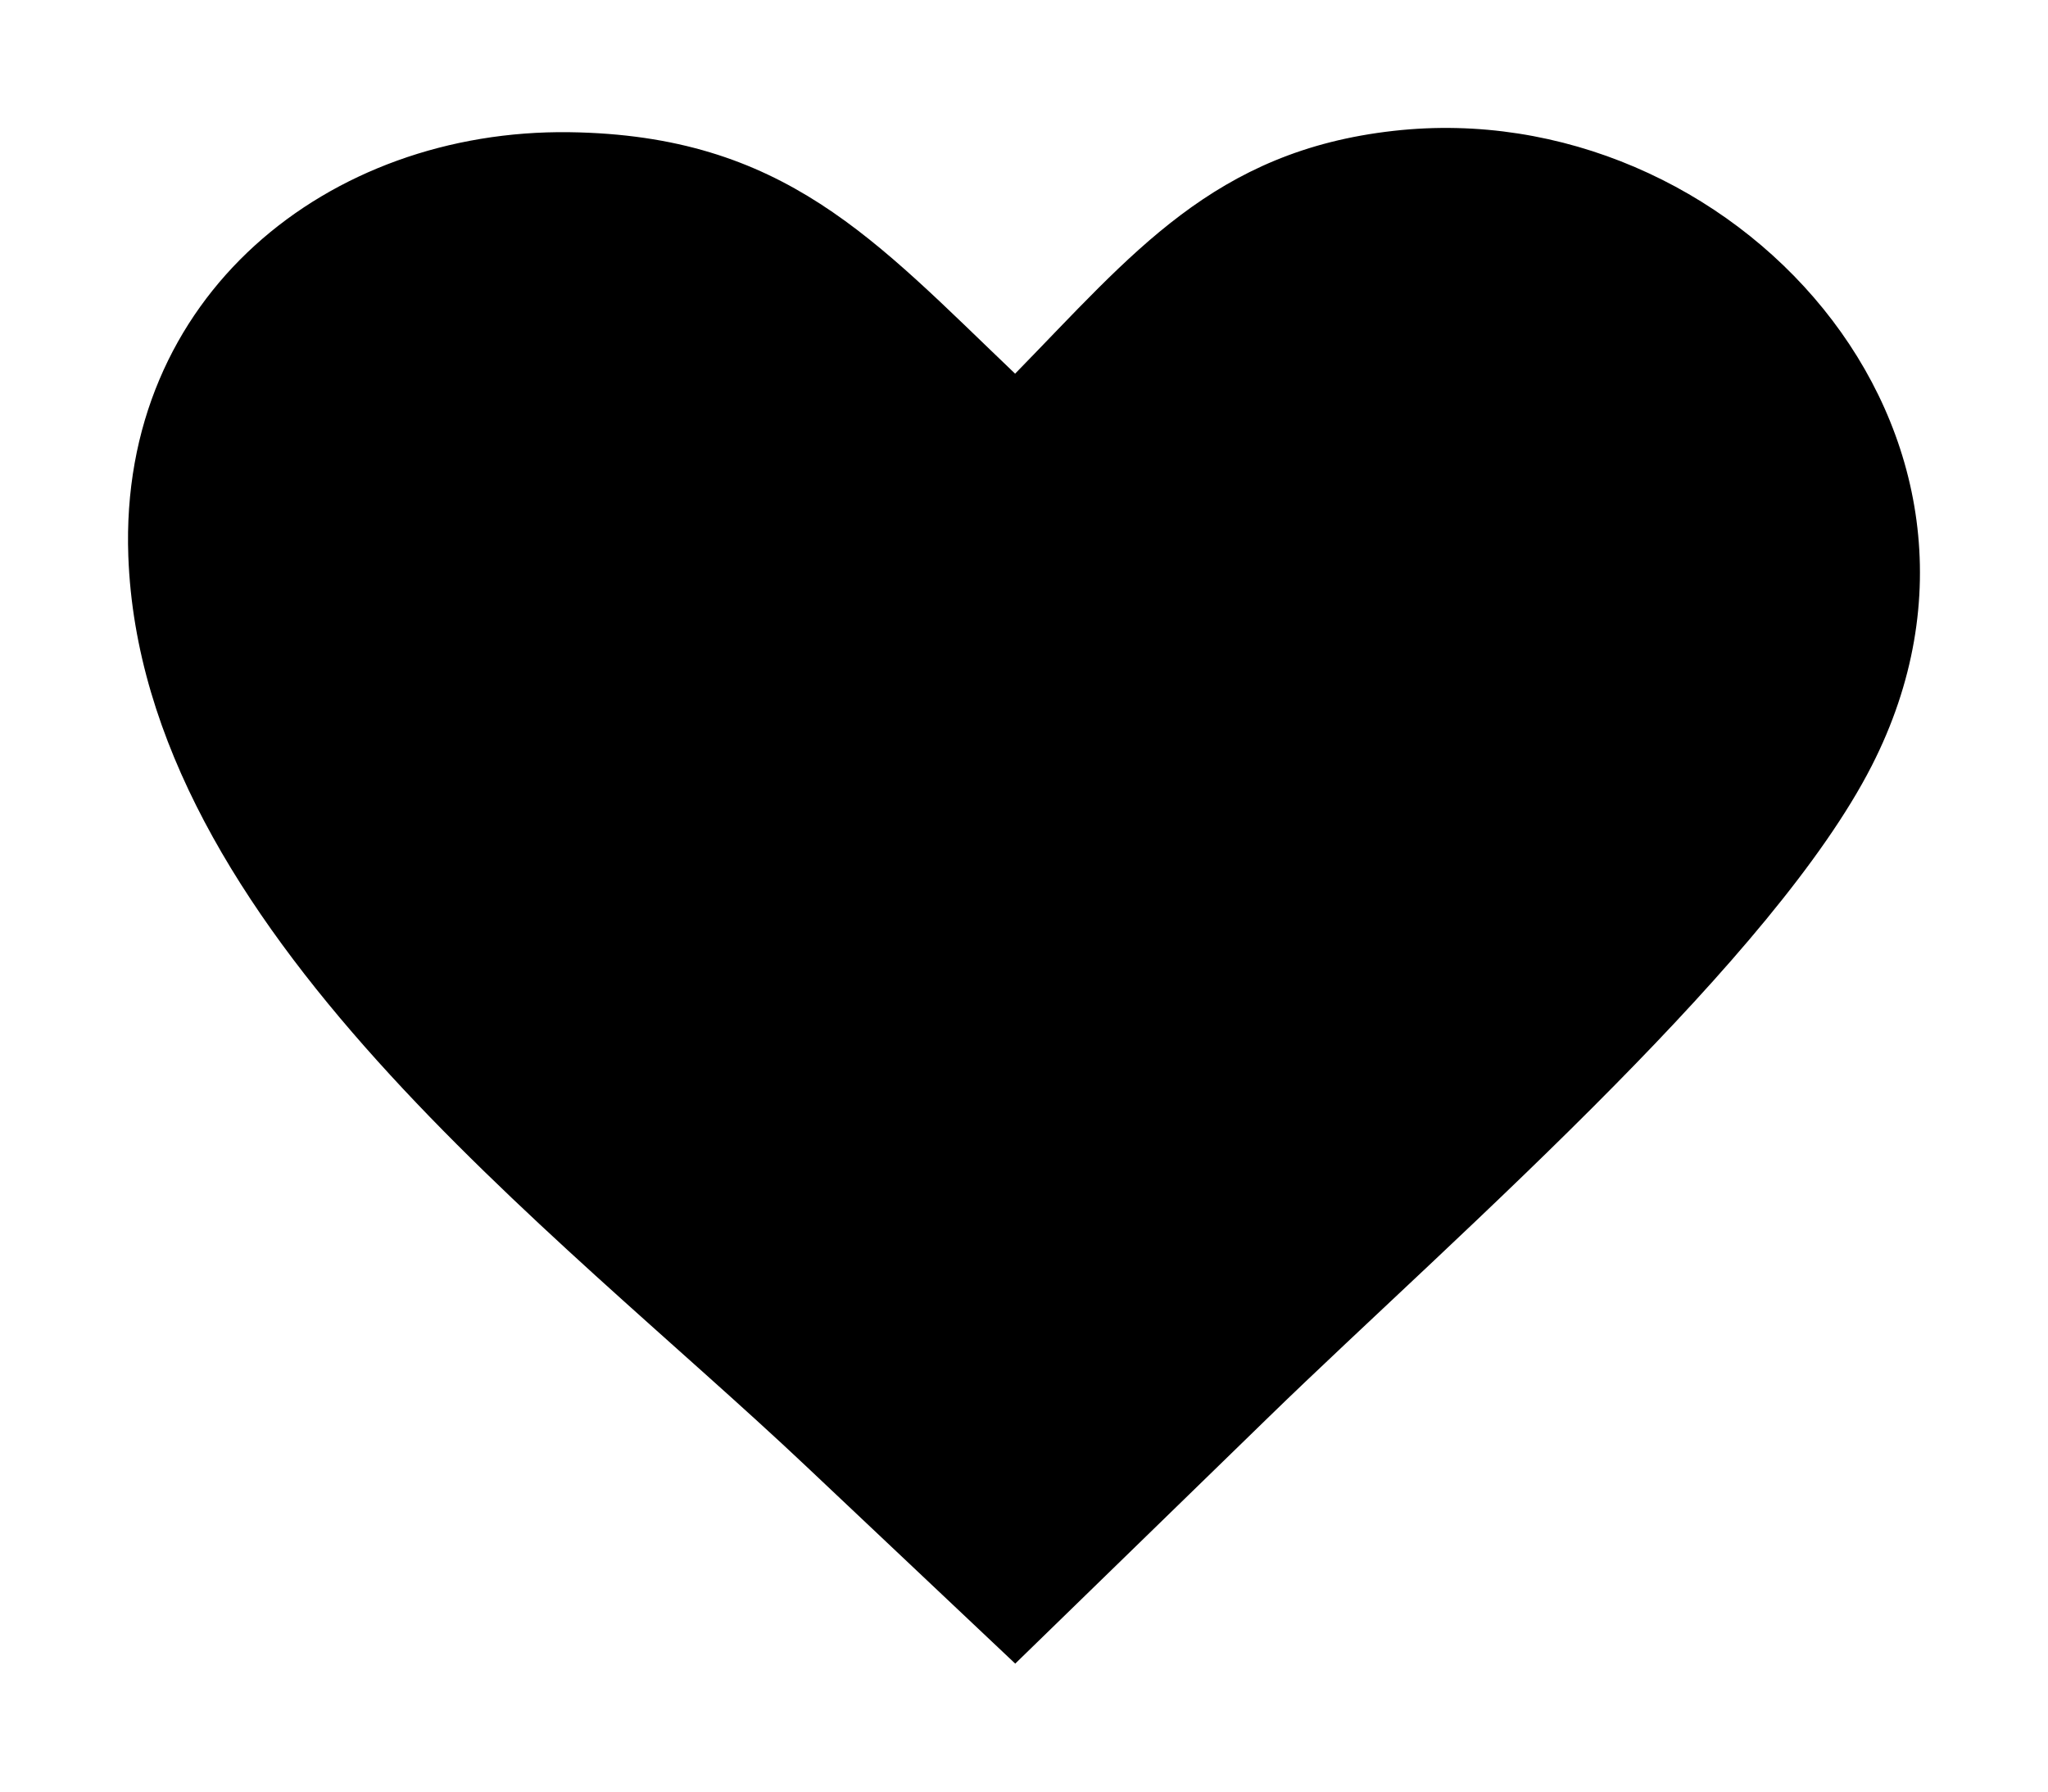 <svg
	width="32"
	height="28"
	viewBox="0 0 32 28"
	fill="currentColor"
	class="konomi-icon konomi-icon--heart"
	version="1.1"
	xml:space="preserve"
	xmlns="http://www.w3.org/2000/svg"
	xmlns:svg="http://www.w3.org/2000/svg"
>
	<path
		d="m 15.861,5.84 c 1.825,-1.866 3.103,-3.48 5.915,-3.795 5.28,-0.594 10.135,4.706 7.469,9.925 -0.759,1.486 -2.304,3.254 -4.013,4.988 -1.875,1.904 -3.951,3.77 -5.405,5.185 L 15.863,26 12.587,22.907 C 8.645,19.184 2.217,14.498 2.005,8.692 1.857,4.625 5.129,2.019 8.893,2.066 12.256,2.111 13.671,3.751 15.861,5.84 Z"
	/>
</svg>

